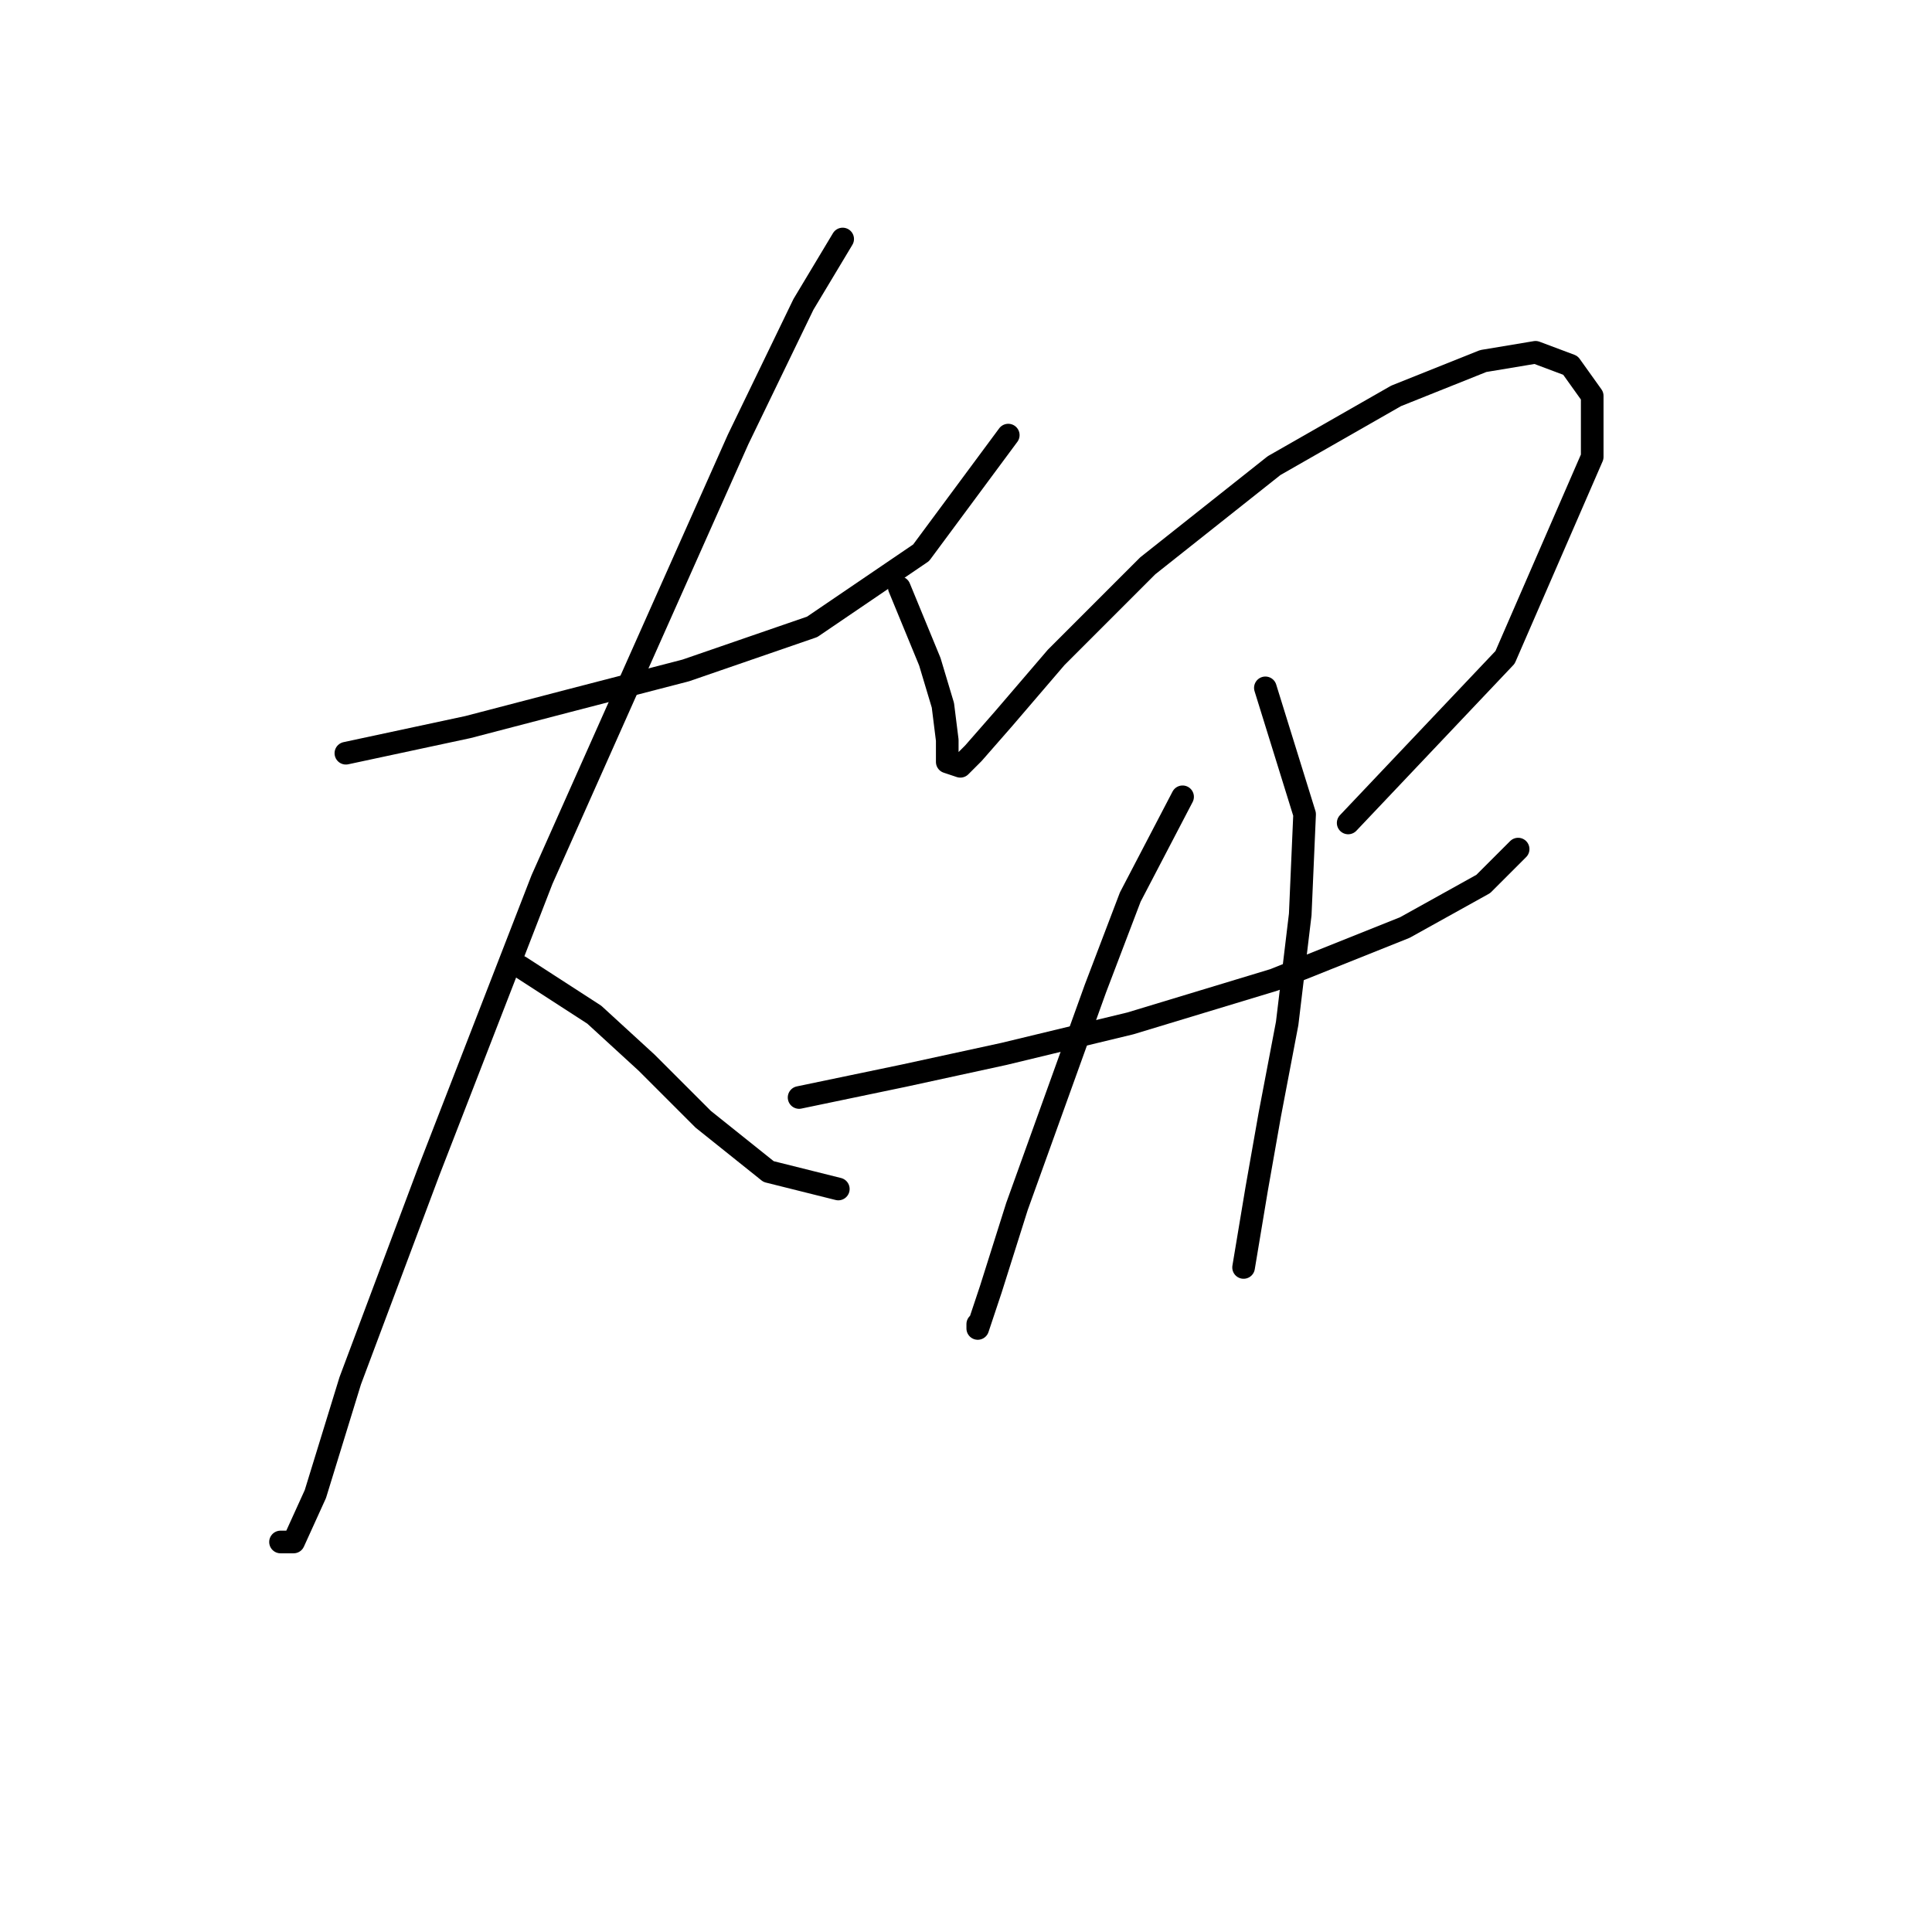 <?xml version="1.0" standalone="no"?>
    <svg width="256" height="256" xmlns="http://www.w3.org/2000/svg" version="1.1">
    <polyline stroke="black" stroke-width="3" stroke-linecap="round" fill="transparent" stroke-linejoin="round" points="45.831 99.806 61.999 96.342 75.28 92.877 90.871 88.835 107.616 83.061 122.052 73.245 133.6 57.654 133.6 57.654 " />
        <polyline stroke="black" stroke-width="3" stroke-linecap="round" fill="transparent" stroke-linejoin="round" points="111.658 31.67 106.461 40.331 97.8 58.231 71.815 116.552 56.802 155.24 46.409 182.956 41.789 197.969 38.902 204.321 37.17 204.321 37.17 204.321 " />
        <polyline stroke="black" stroke-width="3" stroke-linecap="round" fill="transparent" stroke-linejoin="round" points="68.928 128.1 78.745 134.452 85.674 140.804 93.18 148.31 101.842 155.24 111.081 157.549 111.081 157.549 " />
        <polyline stroke="black" stroke-width="3" stroke-linecap="round" fill="transparent" stroke-linejoin="round" points="119.165 77.864 123.207 87.68 124.939 93.455 125.516 98.074 125.516 100.961 127.249 101.539 128.981 99.806 133.023 95.187 139.952 87.103 152.078 74.977 168.824 61.696 184.992 52.457 196.54 47.838 203.469 46.683 208.089 48.415 210.976 52.457 210.976 60.541 199.427 87.103 178.64 109.045 178.64 109.045 " />
        <polyline stroke="black" stroke-width="3" stroke-linecap="round" fill="transparent" stroke-linejoin="round" points="105.884 145.423 119.742 142.536 133.023 139.649 149.768 135.607 168.824 129.833 186.147 122.904 196.54 117.129 201.16 112.51 201.16 112.51 " />
        <polyline stroke="black" stroke-width="3" stroke-linecap="round" fill="transparent" stroke-linejoin="round" points="156.698 105.581 149.768 118.862 145.149 130.988 139.952 145.423 134.755 159.859 131.291 170.83 129.558 176.027 129.558 175.45 129.558 175.45 " />
        <polyline stroke="black" stroke-width="3" stroke-linecap="round" fill="transparent" stroke-linejoin="round" points="167.669 91.145 172.866 107.89 172.288 121.171 170.556 135.607 168.246 147.733 166.514 157.549 164.782 167.943 164.782 167.943 " />
        </svg>